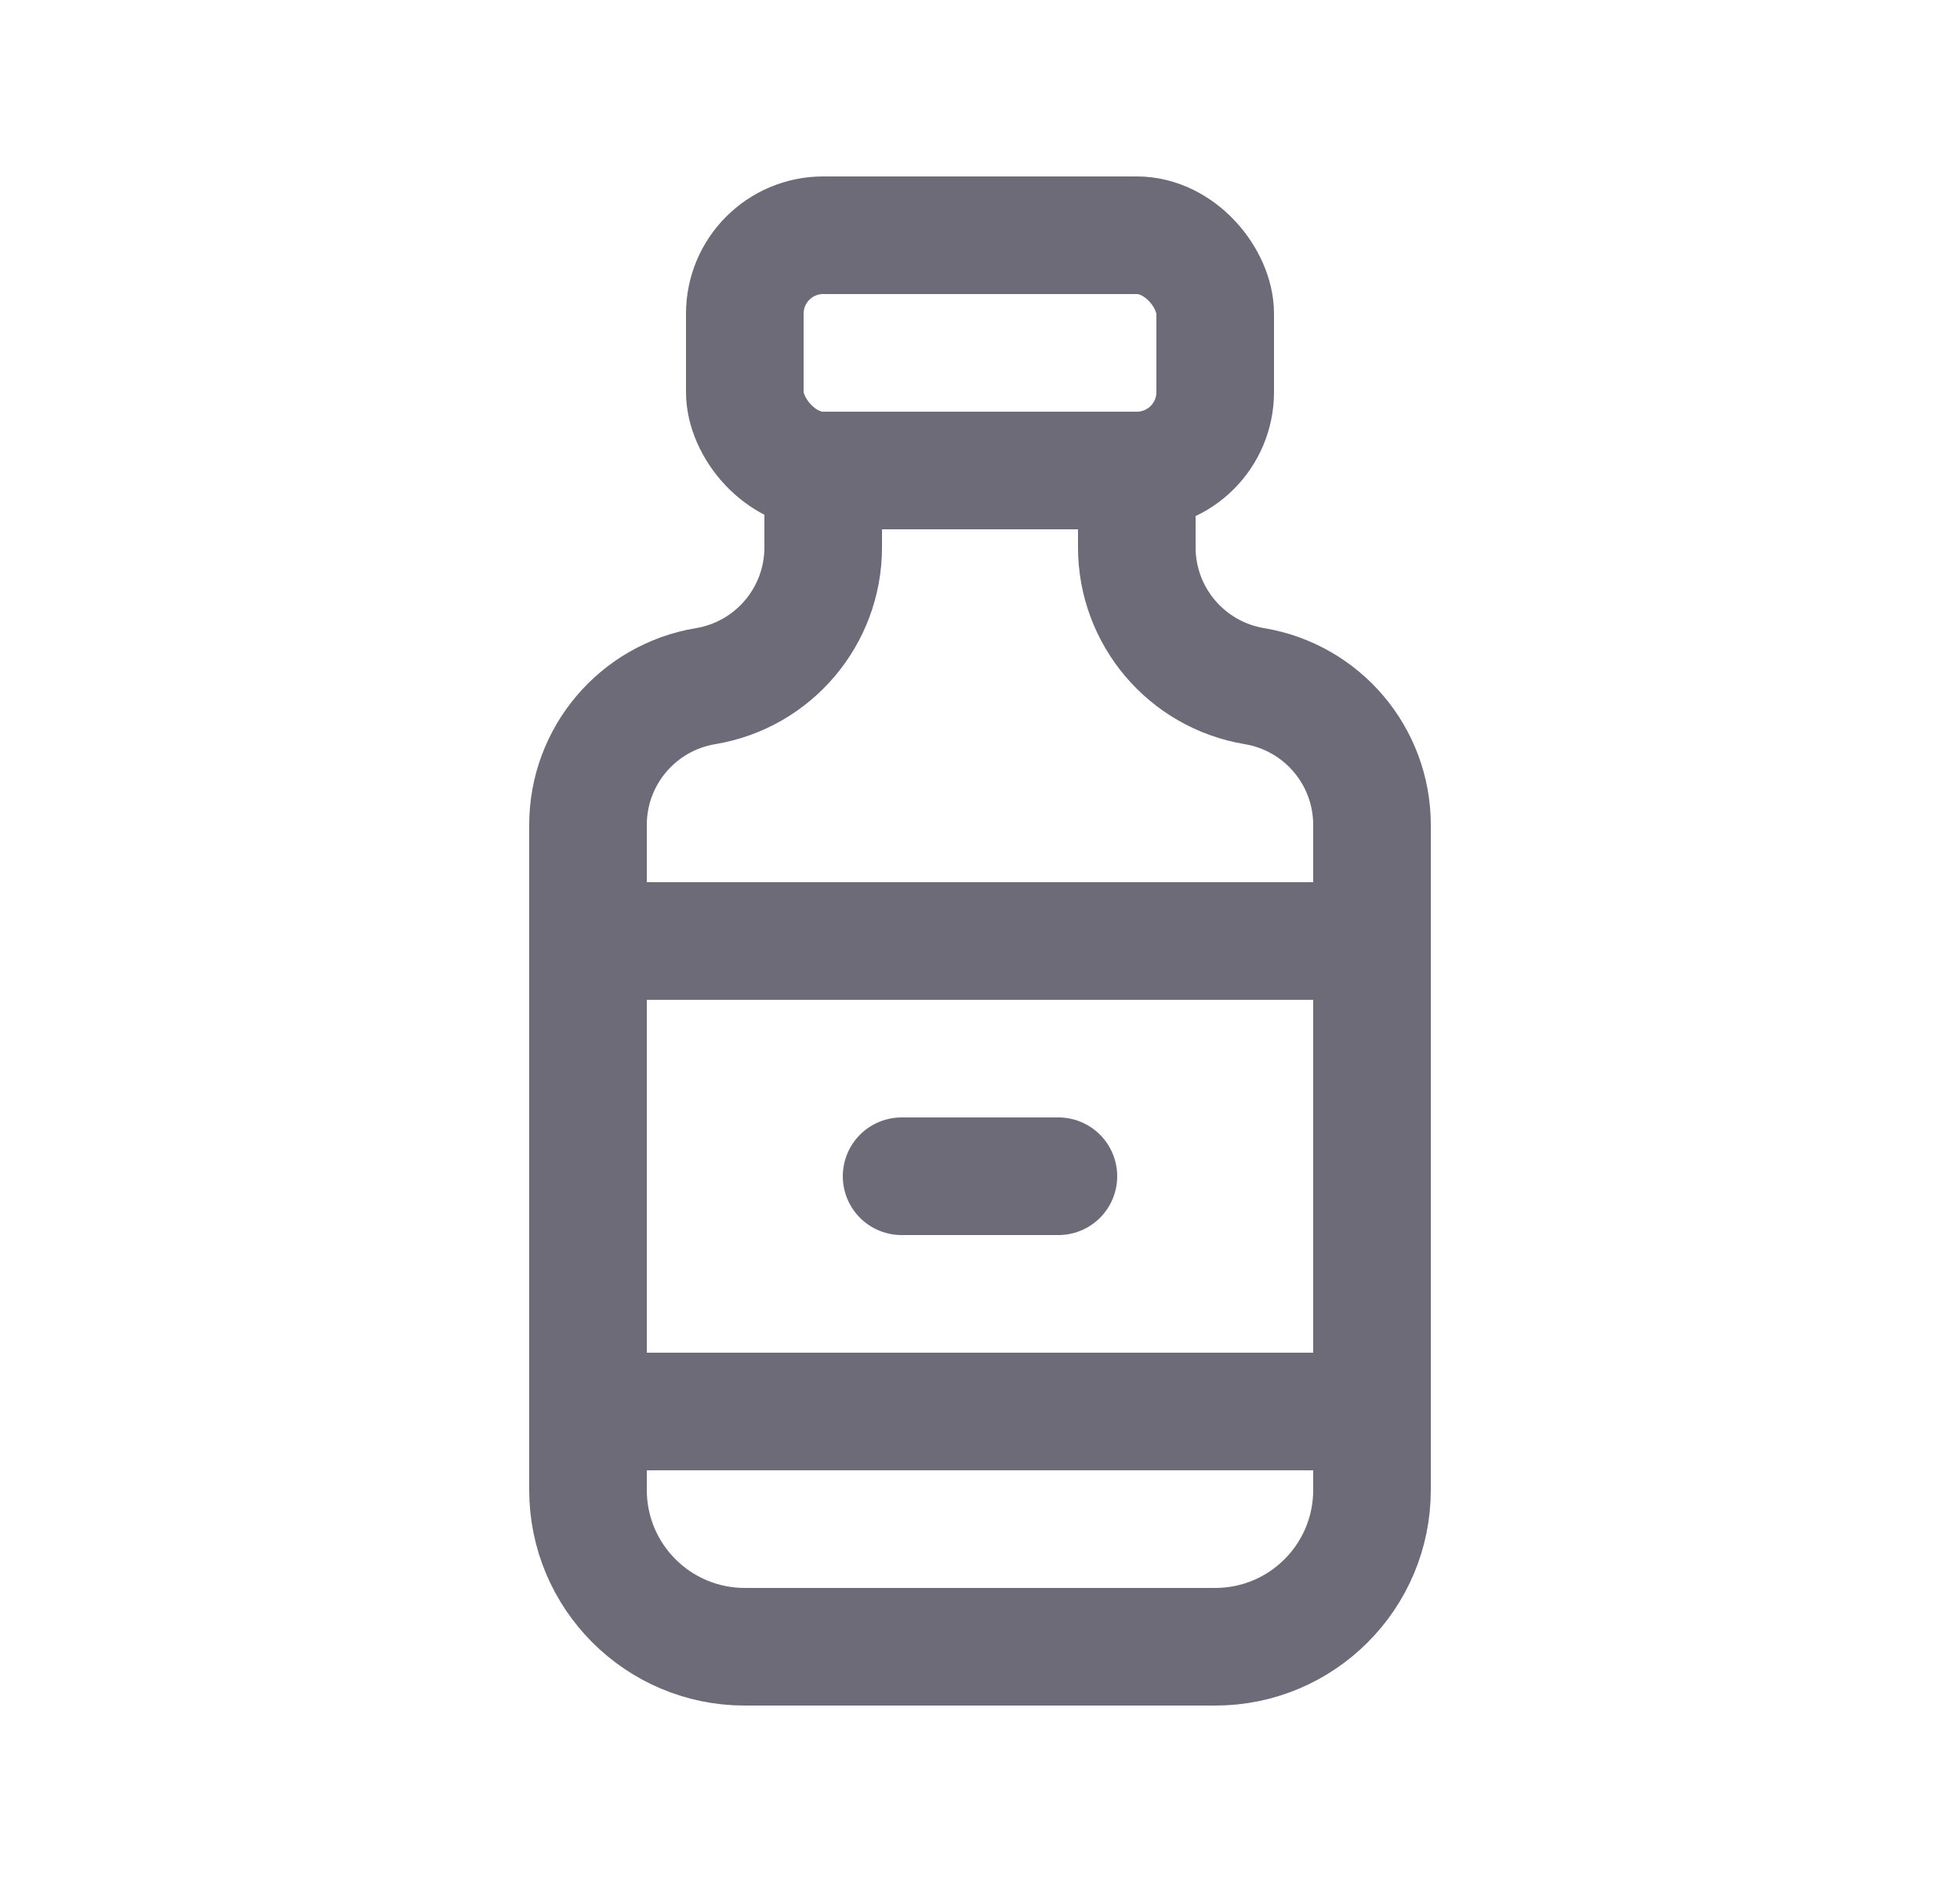 <svg width="25" height="24" viewBox="0 0 25 24" fill="none" xmlns="http://www.w3.org/2000/svg">
<rect x="9.5" y="3" width="6" height="3" rx="1" stroke="#6D6B77" stroke-width="1.5" stroke-linecap="round" stroke-linejoin="round"/>
<path d="M10.5 6V6.98C10.5 7.857 9.866 8.606 9 8.75C8.134 8.894 7.5 9.643 7.5 10.52V19C7.5 20.105 8.395 21 9.5 21H15.5C16.605 21 17.5 20.105 17.5 19V10.52C17.5 9.643 16.866 8.894 16 8.75C15.135 8.606 14.5 7.857 14.5 6.98V6" stroke="#6D6B77" stroke-width="1.5" stroke-linecap="round" stroke-linejoin="round"/>
<path d="M7.5 12H17.5" stroke="#6D6B77" stroke-width="1.5" stroke-linecap="round" stroke-linejoin="round"/>
<path d="M7.5 18H17.5" stroke="#6D6B77" stroke-width="1.5" stroke-linecap="round" stroke-linejoin="round"/>
<path d="M11.5 15H13.5" stroke="#6D6B77" stroke-width="1.5" stroke-linecap="round" stroke-linejoin="round"/>
</svg>

